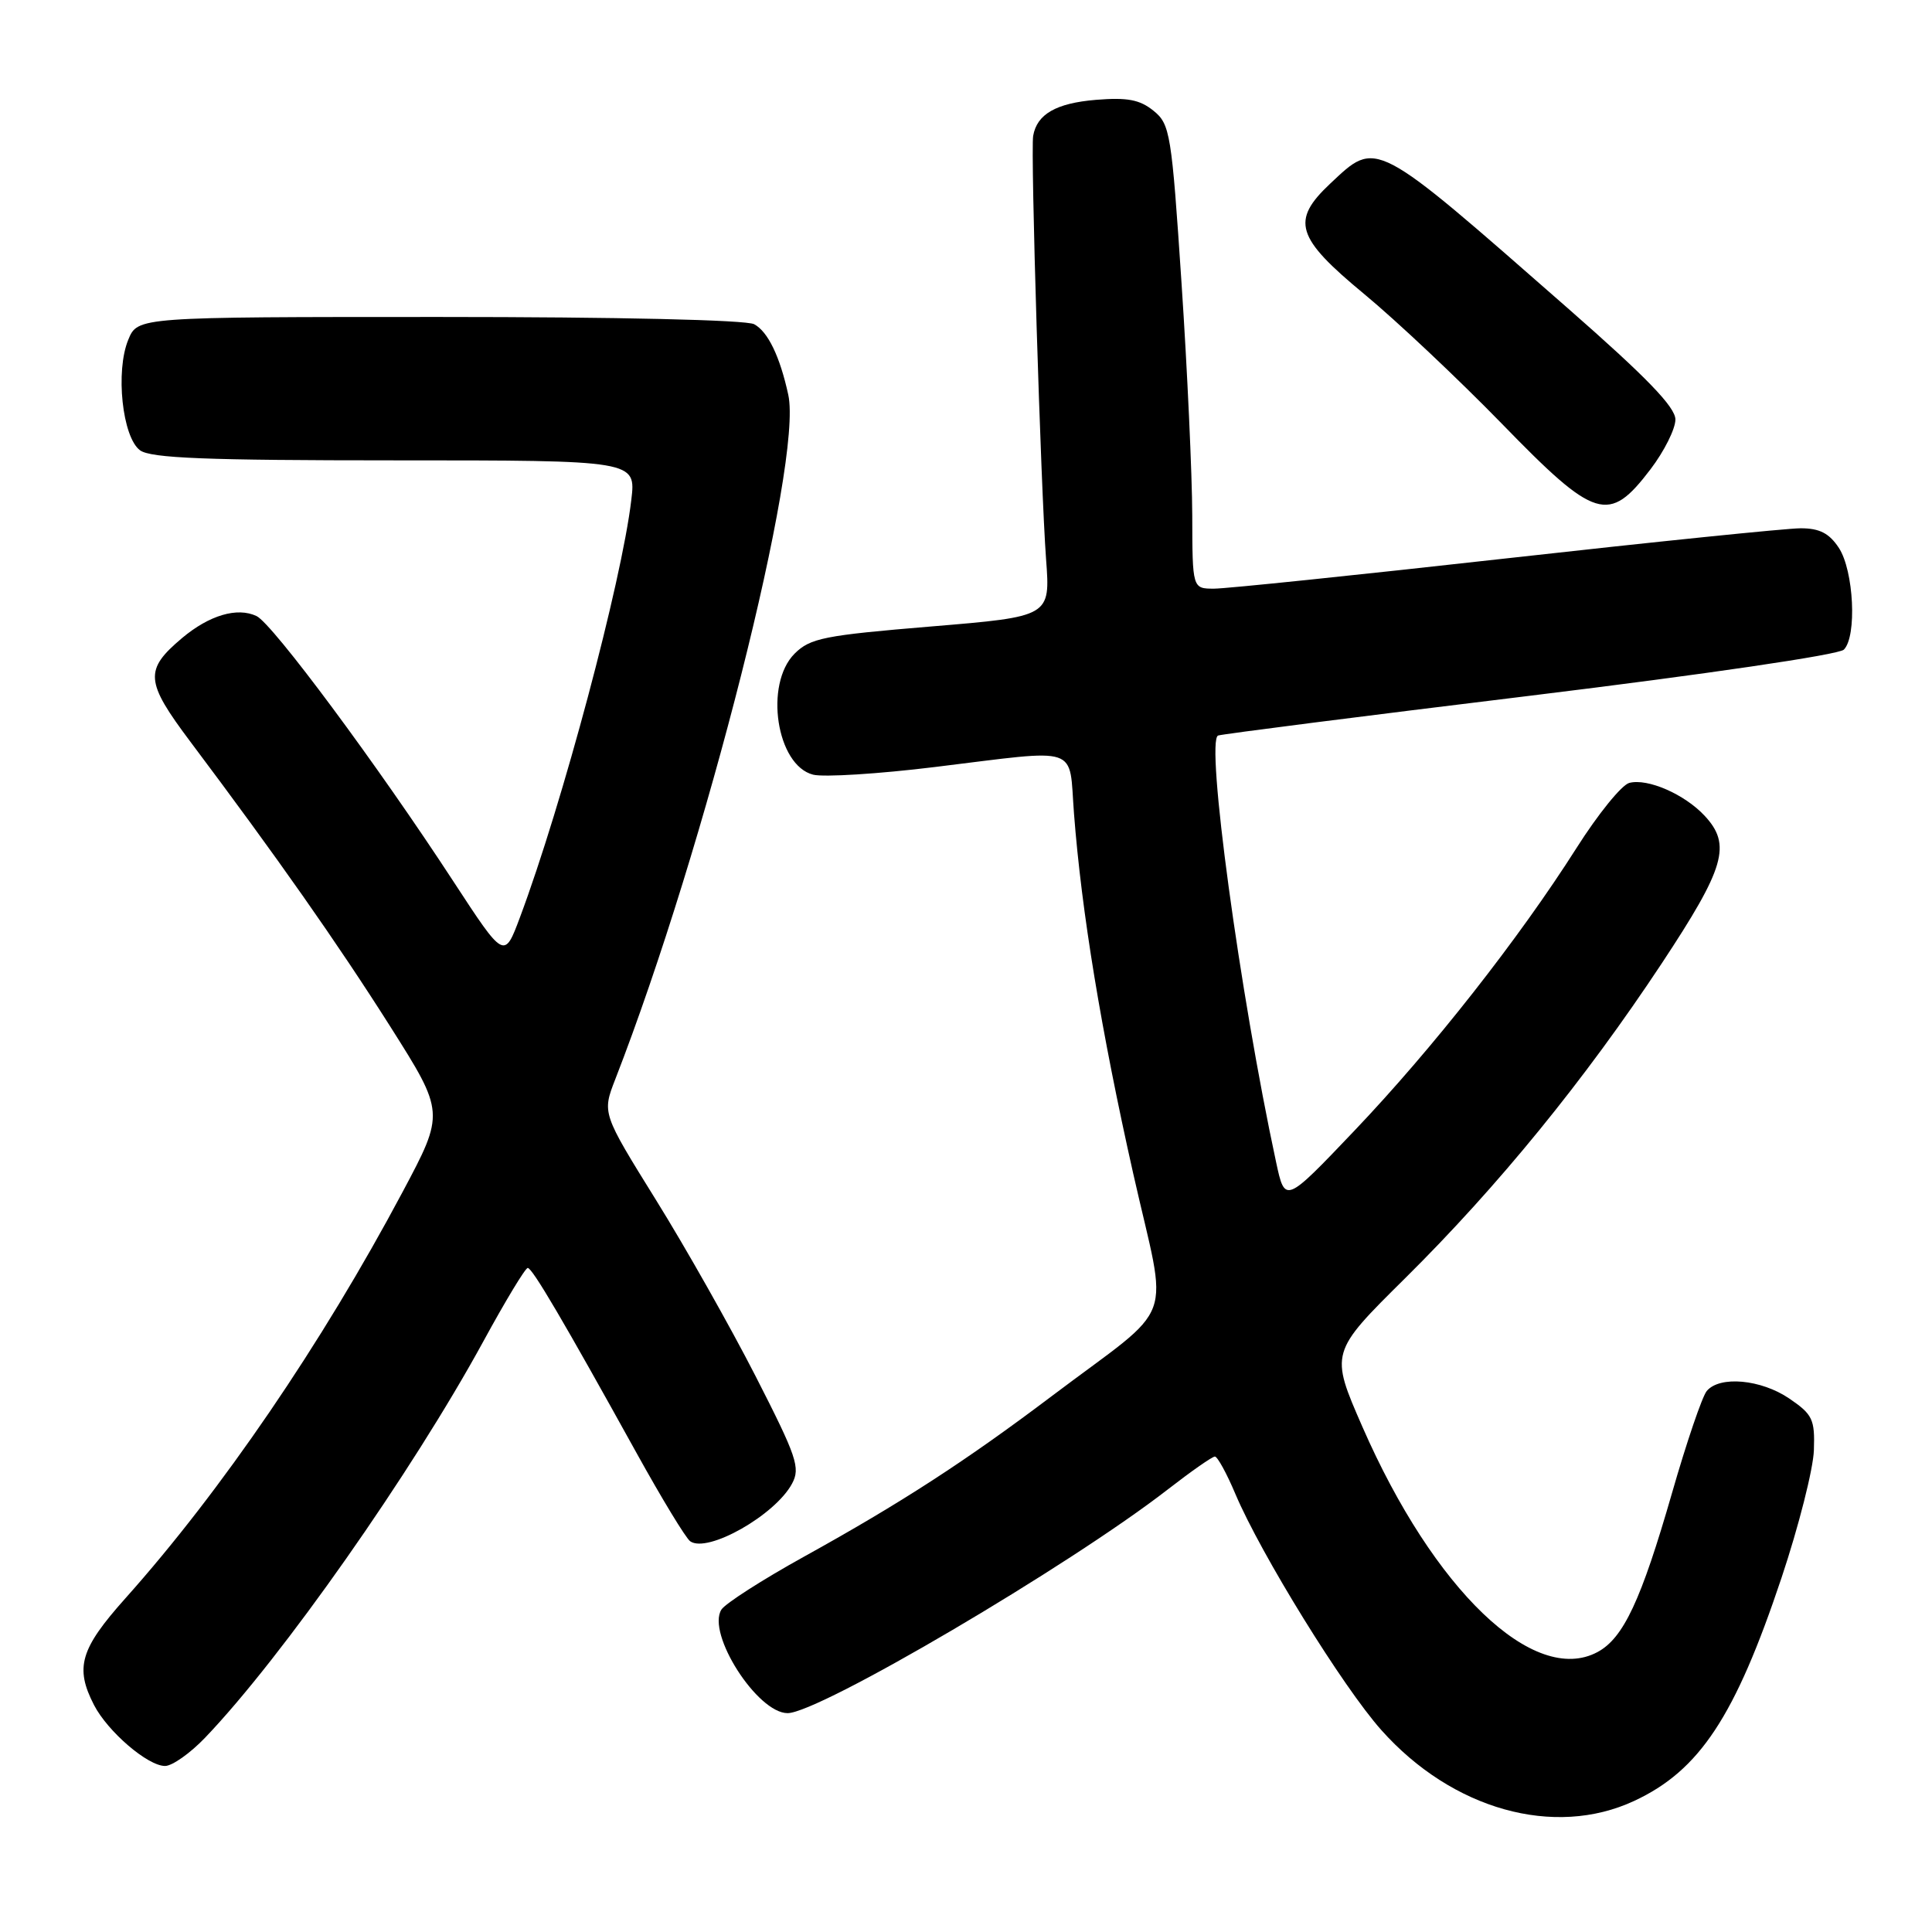 <?xml version="1.0" encoding="UTF-8" standalone="no"?>
<!DOCTYPE svg PUBLIC "-//W3C//DTD SVG 1.1//EN" "http://www.w3.org/Graphics/SVG/1.1/DTD/svg11.dtd" >
<svg xmlns="http://www.w3.org/2000/svg" xmlns:xlink="http://www.w3.org/1999/xlink" version="1.1" viewBox="0 0 256 256">
 <g >
 <path fill="currentColor"
d=" M 216.54 238.63 C 225.20 234.60 229.91 227.47 236.06 209.07 C 238.34 202.25 240.27 194.63 240.35 192.15 C 240.49 188.07 240.18 187.42 237.10 185.32 C 233.36 182.77 227.86 182.26 226.15 184.32 C 225.55 185.04 223.48 191.11 221.56 197.80 C 217.45 212.08 215.11 217.07 211.67 218.91 C 203.26 223.41 189.99 210.69 180.53 189.07 C 176.23 179.23 176.23 179.23 186.19 169.37 C 198.52 157.16 209.95 143.13 220.18 127.67 C 228.59 114.94 229.46 111.94 225.86 108.08 C 223.21 105.24 218.32 103.10 215.89 103.74 C 214.88 104.00 211.74 107.88 208.90 112.36 C 201.25 124.40 189.82 138.95 179.45 149.84 C 170.27 159.48 170.27 159.48 169.09 153.99 C 164.28 131.63 159.71 98.02 161.41 97.46 C 162.01 97.26 180.64 94.88 202.82 92.18 C 225.99 89.35 243.64 86.76 244.32 86.08 C 246.07 84.33 245.64 75.62 243.66 72.60 C 242.38 70.66 241.11 70.00 238.60 70.00 C 236.75 70.00 219.16 71.80 199.50 74.00 C 179.84 76.20 162.46 78.00 160.88 78.00 C 158.00 78.00 158.00 78.00 157.98 68.25 C 157.96 62.89 157.33 49.06 156.56 37.53 C 155.24 17.62 155.05 16.46 152.84 14.67 C 151.02 13.20 149.37 12.89 145.21 13.23 C 139.93 13.67 137.40 15.13 136.90 18.00 C 136.54 20.04 137.91 64.65 138.61 74.10 C 139.18 81.70 139.18 81.70 123.39 83.01 C 109.20 84.19 107.36 84.55 105.29 86.61 C 101.24 90.67 102.89 101.43 107.75 102.65 C 109.15 103.00 116.42 102.55 123.90 101.63 C 143.43 99.25 141.60 98.63 142.31 107.81 C 143.31 120.82 145.90 136.55 150.15 155.47 C 154.79 176.09 156.18 172.30 139.34 185.01 C 127.97 193.59 119.38 199.16 106.51 206.28 C 101.02 209.32 96.11 212.47 95.59 213.28 C 93.60 216.45 100.35 227.00 104.36 227.00 C 108.52 227.00 141.73 207.46 154.75 197.35 C 157.83 194.96 160.63 193.00 160.98 193.00 C 161.32 193.00 162.55 195.24 163.70 197.97 C 167.08 205.95 177.94 223.53 183.03 229.24 C 192.42 239.78 205.94 243.57 216.54 238.63 Z  M 27.18 230.25 C 37.35 219.63 54.58 195.08 64.04 177.75 C 66.96 172.39 69.61 168.00 69.93 168.01 C 70.54 168.02 74.68 175.06 84.33 192.50 C 87.68 198.55 90.88 203.83 91.46 204.23 C 93.76 205.84 102.71 200.77 104.95 196.59 C 106.08 194.49 105.58 193.04 100.13 182.37 C 96.79 175.84 90.85 165.32 86.92 159.00 C 79.78 147.50 79.78 147.50 81.53 143.00 C 93.49 112.24 106.40 61.19 104.45 52.31 C 103.34 47.21 101.75 43.94 99.93 42.96 C 98.86 42.39 81.85 42.00 58.19 42.00 C 18.24 42.00 18.24 42.00 17.00 45.01 C 15.27 49.18 16.21 57.95 18.56 59.67 C 19.99 60.71 27.30 61.00 52.33 61.00 C 84.28 61.00 84.28 61.00 83.65 66.25 C 82.38 77.06 74.50 106.58 68.89 121.57 C 66.82 127.11 66.82 127.11 60.09 116.81 C 50.02 101.37 36.10 82.62 33.99 81.63 C 31.43 80.42 27.73 81.52 24.13 84.54 C 19.10 88.78 19.22 90.28 25.24 98.30 C 36.69 113.55 44.68 124.93 51.68 135.97 C 58.94 147.44 58.94 147.44 53.33 157.97 C 42.65 178.03 29.35 197.53 16.61 211.79 C 10.62 218.50 9.90 220.96 12.46 225.93 C 14.29 229.46 19.58 234.00 21.87 234.00 C 22.82 234.00 25.21 232.31 27.18 230.25 Z  M 218.71 62.17 C 220.52 59.79 222.00 56.83 222.00 55.59 C 222.00 53.94 218.17 49.98 207.75 40.85 C 181.85 18.15 182.49 18.49 176.25 24.34 C 171.03 29.25 171.71 31.48 180.75 38.95 C 185.01 42.47 193.22 50.21 199.00 56.14 C 211.42 68.92 213.17 69.45 218.71 62.17 Z "/>
</g>
</svg>